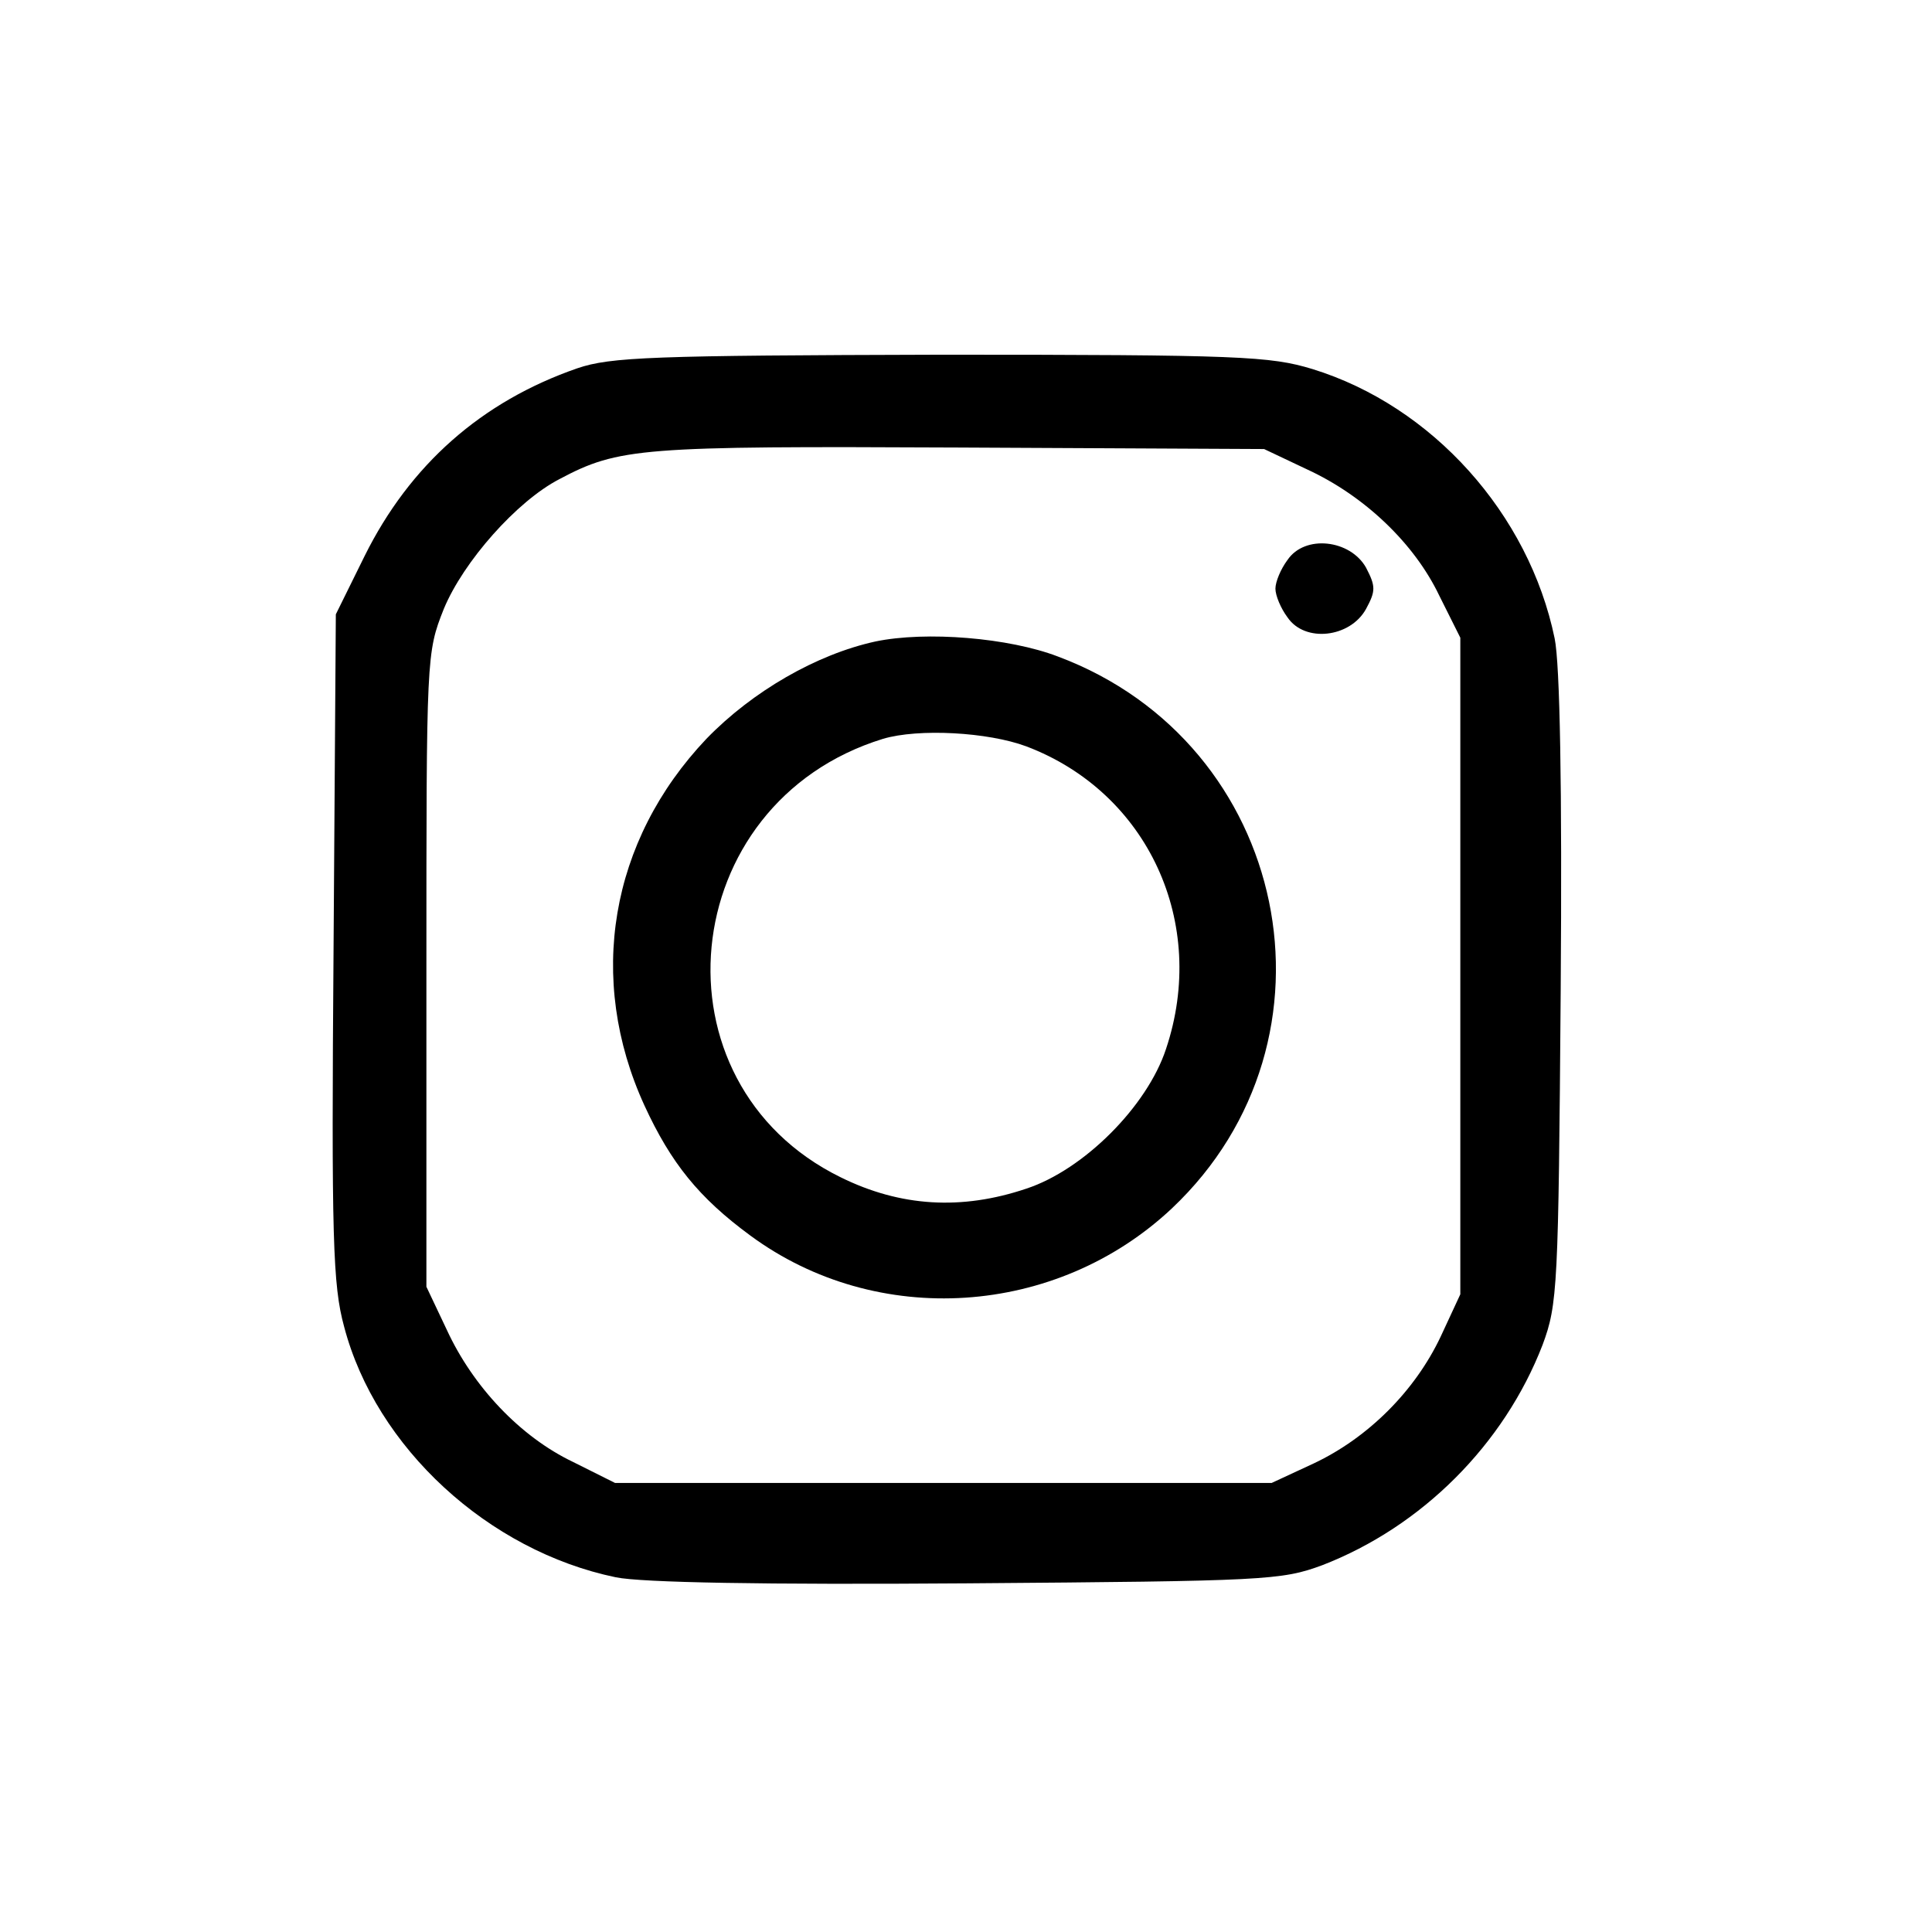 <?xml version="1.0" standalone="no"?>
<!DOCTYPE svg PUBLIC "-//W3C//DTD SVG 20010904//EN"
 "http://www.w3.org/TR/2001/REC-SVG-20010904/DTD/svg10.dtd">
<svg version="1.0" xmlns="http://www.w3.org/2000/svg"
 width="256pt" height="256pt" viewBox="0 0 256 256"
 preserveAspectRatio="xMidYMid meet">

<g transform="translate(0,256) scale(0.1,-0.1)"
fill="#000000" stroke="none">
<path d="M765 2072 c-127 -44 -222 -128 -282 -249 l-38 -77 -3 -440 c-3 -388
-1 -449 14 -504 42 -160 191 -297 360 -332 34 -7 196 -10 466 -8 394 3 416 4
470 24 132 51 241 160 292 292 20 54 21 76 24 470 2 270 -1 432 -8 466 -34
165 -162 308 -321 357 -56 17 -96 19 -492 19 -383 -1 -438 -3 -482 -18z m967
-134 c76 -35 142 -98 175 -167 l28 -56 0 -435 0 -435 -26 -56 c-34 -72 -96
-134 -168 -168 l-56 -26 -435 0 -435 0 -56 28 c-69 33 -132 99 -167 175 l-27
57 0 420 c0 416 0 420 23 478 26 63 97 143 153 172 79 42 108 44 529 42 l405
-2 57 -27z"/>
<path d="M1706 1818 c-9 -12 -16 -29 -16 -38 0 -9 7 -26 16 -38 23 -34 83 -27
104 11 13 24 13 30 0 55 -21 37 -81 44 -104 10z"/>
<path d="M1160 1710 c-78 -17 -163 -66 -224 -129 -128 -135 -159 -318 -82
-486 35 -76 72 -122 140 -172 168 -124 406 -108 559 36 237 224 156 616 -151
731 -65 25 -175 34 -242 20z m200 -139 c161 -61 241 -234 185 -401 -25 -76
-109 -160 -185 -185 -86 -29 -167 -24 -246 15 -255 125 -220 496 56 581 47 14
139 9 190 -10z"/>
</g>
</svg>
